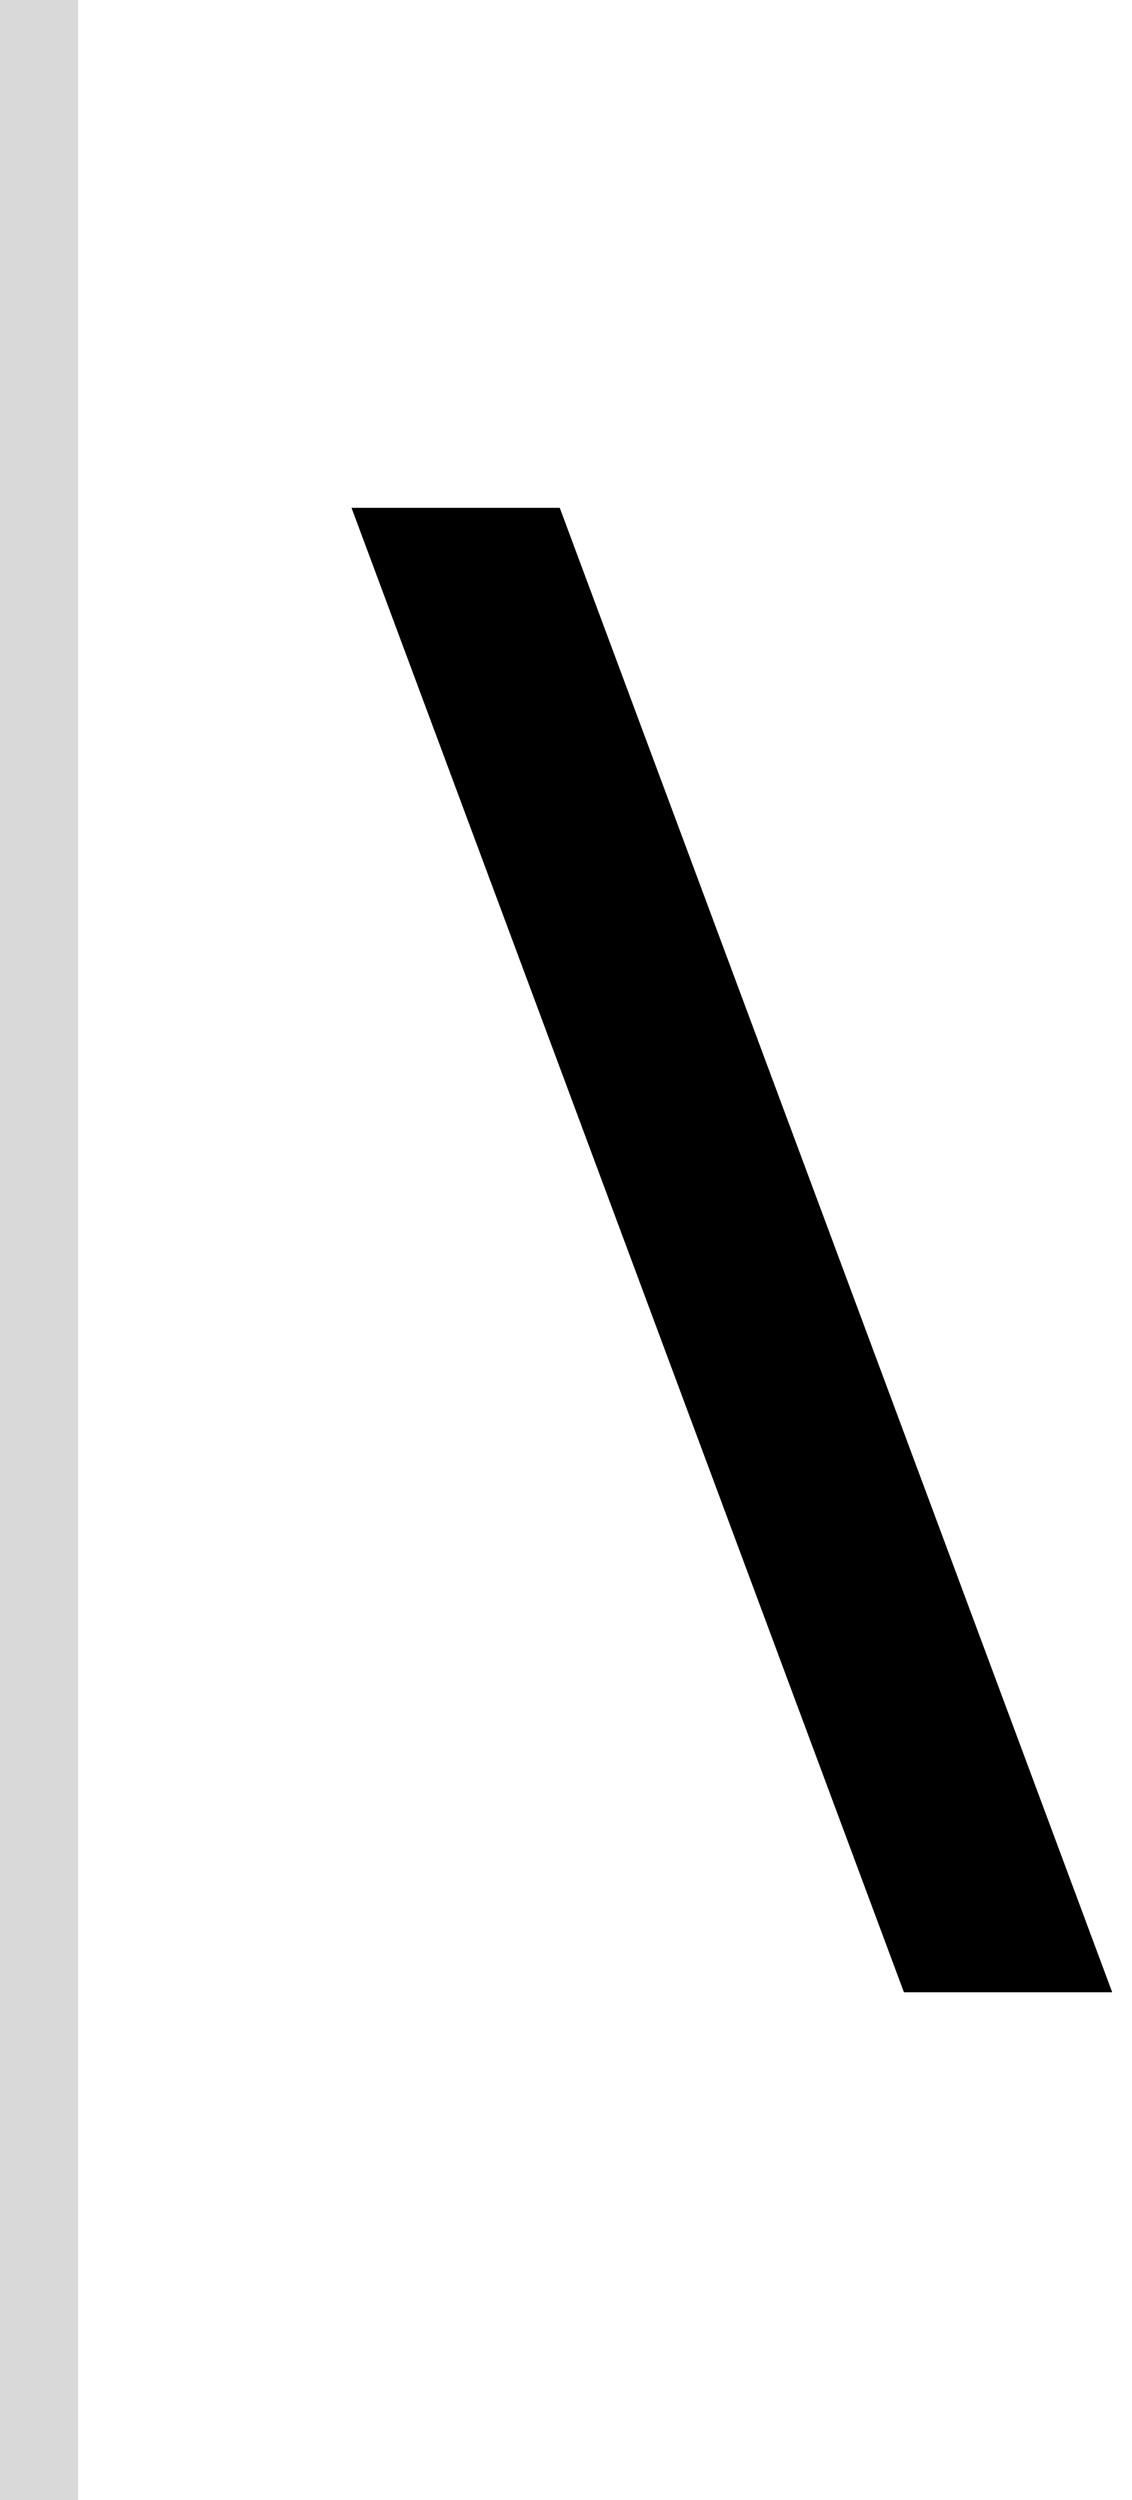 <svg width="29" height="64" viewBox="0 0 29 64" fill="none" xmlns="http://www.w3.org/2000/svg">
<path d="M14.34 13L28.493 51H23.157L9.005 13H14.34Z" fill="black"/>
<rect width="2" height="64" fill="#D9D9D9"/>
</svg>
